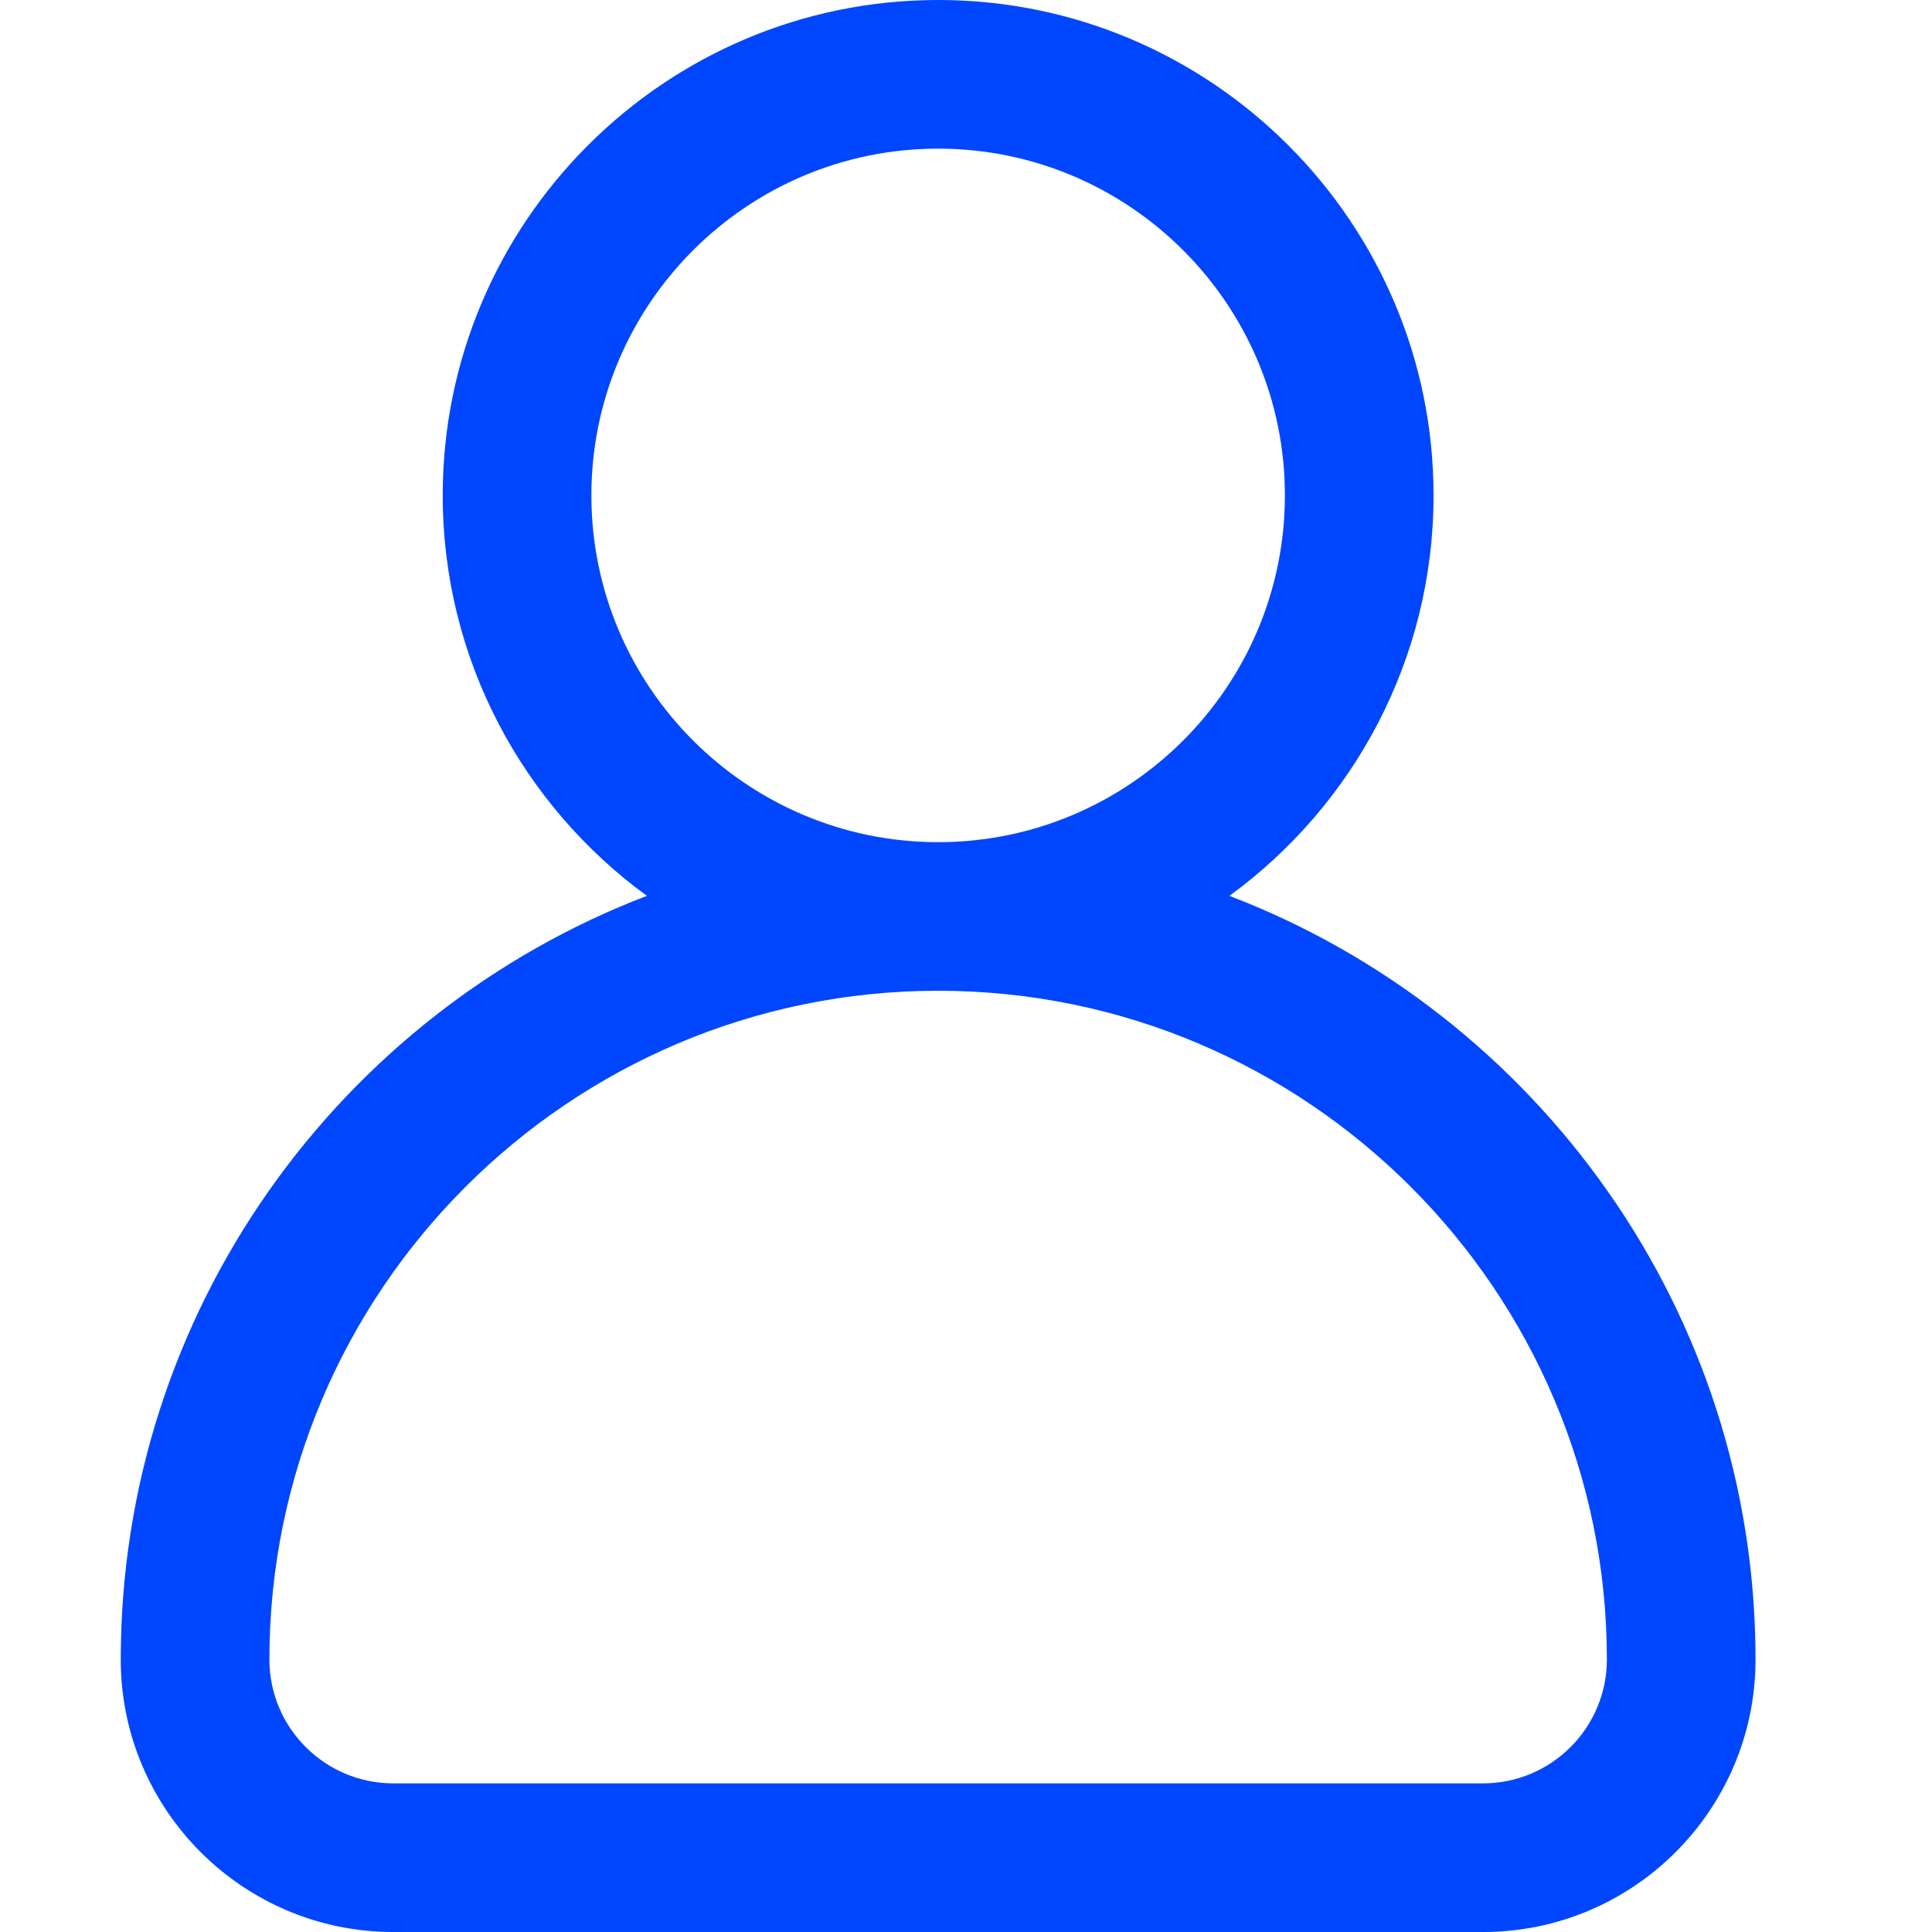 <svg width="15" height="15" viewBox="0 0 28 32" fill="none" xmlns="http://www.w3.org/2000/svg">
<path d="M18.363 14.838C20.41 13.345 21.744 10.928 21.744 8.205C21.744 3.681 18.063 0 13.538 0C9.014 0 5.333 3.681 5.333 8.205C5.333 10.928 6.667 13.345 8.714 14.838C3.624 16.786 0 21.721 0 27.487C0 29.976 2.024 32 4.513 32H22.564C25.052 32 27.077 29.976 27.077 27.487C27.077 21.721 23.453 16.786 18.363 14.838ZM7.795 8.205C7.795 5.038 10.371 2.462 13.538 2.462C16.705 2.462 19.282 5.038 19.282 8.205C19.282 11.372 16.705 13.949 13.538 13.949C10.371 13.949 7.795 11.372 7.795 8.205ZM22.564 29.538H4.513C3.382 29.538 2.462 28.618 2.462 27.487C2.462 21.379 7.431 16.41 13.539 16.41C19.646 16.41 24.615 21.379 24.615 27.487C24.615 28.618 23.695 29.538 22.564 29.538Z" fill="#0046FF"/>
</svg>
